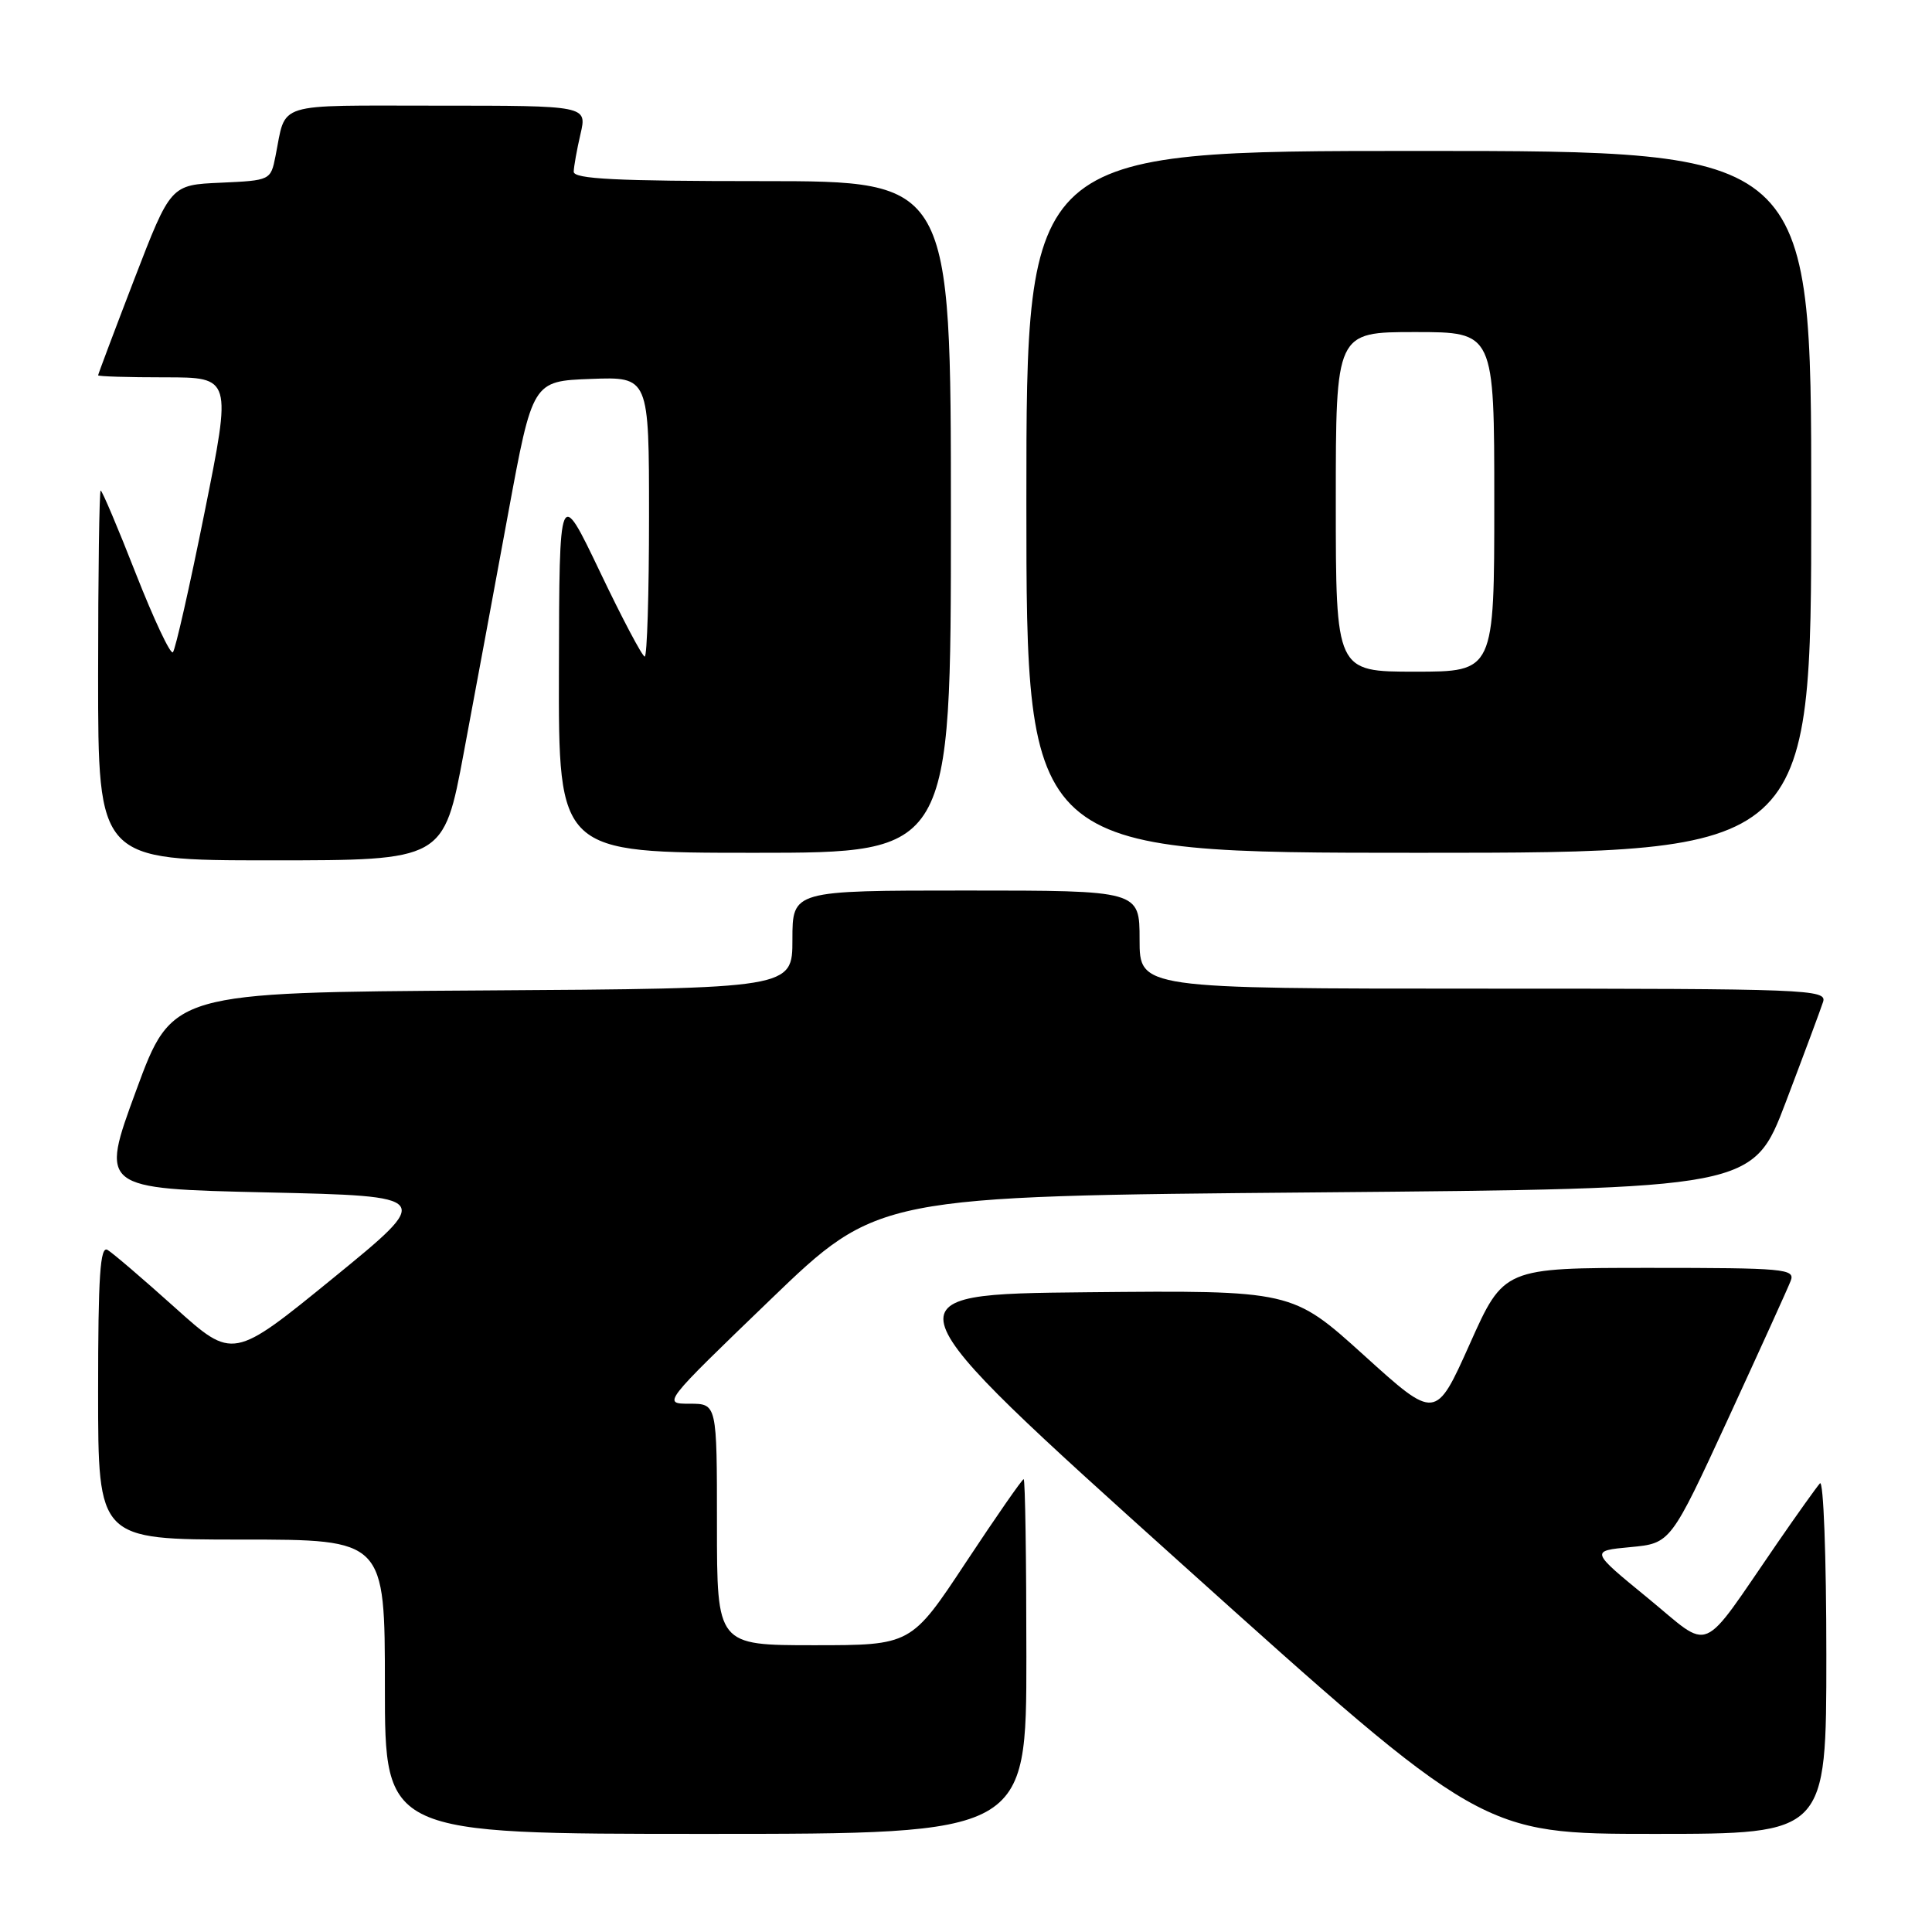 <?xml version="1.0" encoding="UTF-8" standalone="no"?>
<!DOCTYPE svg PUBLIC "-//W3C//DTD SVG 1.1//EN" "http://www.w3.org/Graphics/SVG/1.1/DTD/svg11.dtd" >
<svg xmlns="http://www.w3.org/2000/svg" xmlns:xlink="http://www.w3.org/1999/xlink" version="1.1" viewBox="0 0 256 256">
 <g >
 <path fill="currentColor"
d=" M 136.00 219.50 C 136.00 206.57 135.84 196.00 135.64 196.00 C 135.44 196.00 132.00 200.95 128.00 207.00 C 120.73 218.00 120.73 218.00 107.86 218.00 C 95.00 218.00 95.00 218.00 95.00 202.00 C 95.00 186.00 95.00 186.00 91.38 186.00 C 87.77 186.00 87.77 186.00 102.04 172.25 C 116.31 158.50 116.31 158.50 174.29 158.00 C 232.27 157.50 232.27 157.50 236.64 146.00 C 239.04 139.68 241.26 133.71 241.57 132.75 C 242.10 131.10 239.51 131.00 196.57 131.00 C 151.00 131.00 151.00 131.00 151.00 124.50 C 151.00 118.00 151.00 118.00 128.00 118.00 C 105.00 118.00 105.00 118.00 105.00 124.49 C 105.00 130.98 105.00 130.98 63.91 131.24 C 22.82 131.50 22.82 131.50 18.04 144.50 C 13.26 157.50 13.26 157.50 35.35 158.00 C 57.44 158.50 57.44 158.50 44.16 169.34 C 30.87 180.17 30.87 180.17 23.19 173.27 C 18.96 169.47 14.94 166.03 14.25 165.62 C 13.27 165.04 13.00 169.06 13.00 184.44 C 13.00 204.00 13.00 204.00 32.00 204.00 C 51.00 204.00 51.00 204.00 51.00 223.50 C 51.00 243.00 51.00 243.00 93.50 243.00 C 136.00 243.00 136.00 243.00 136.00 219.50 Z  M 242.00 219.30 C 242.00 206.25 241.62 196.03 241.15 196.55 C 240.69 197.07 238.13 200.65 235.48 204.50 C 225.07 219.61 226.96 218.81 218.32 211.73 C 210.71 205.50 210.71 205.50 216.04 205.00 C 221.37 204.50 221.37 204.50 229.00 187.96 C 233.19 178.86 236.92 170.65 237.28 169.71 C 237.89 168.13 236.44 168.00 218.60 168.00 C 199.26 168.00 199.26 168.00 194.75 178.09 C 190.23 188.18 190.23 188.18 180.72 179.57 C 171.21 170.97 171.21 170.97 144.03 171.23 C 116.86 171.50 116.86 171.50 156.61 207.25 C 196.36 243.00 196.36 243.00 219.18 243.00 C 242.00 243.00 242.00 243.00 242.00 219.30 Z  M 61.45 99.75 C 62.92 91.91 65.57 77.62 67.34 68.00 C 70.57 50.50 70.57 50.50 78.28 50.21 C 86.00 49.92 86.00 49.92 86.00 68.46 C 86.00 78.66 85.74 87.00 85.43 87.00 C 85.12 87.00 82.44 81.94 79.49 75.75 C 74.11 64.50 74.11 64.50 74.06 88.75 C 74.00 113.00 74.00 113.00 100.00 113.00 C 126.00 113.00 126.00 113.00 126.00 68.50 C 126.00 24.00 126.00 24.00 101.00 24.00 C 81.65 24.00 76.01 23.72 76.02 22.75 C 76.04 22.06 76.44 19.81 76.92 17.75 C 77.79 14.00 77.79 14.00 57.96 14.00 C 36.07 14.00 37.97 13.41 36.50 20.71 C 35.87 23.89 35.81 23.91 29.24 24.21 C 22.61 24.50 22.61 24.50 17.80 36.98 C 15.16 43.85 13.00 49.59 13.00 49.73 C 13.00 49.88 16.98 50.00 21.85 50.00 C 30.70 50.00 30.70 50.00 27.10 67.92 C 25.12 77.78 23.23 86.11 22.91 86.43 C 22.58 86.75 20.38 82.06 18.00 76.01 C 15.63 69.95 13.53 65.00 13.34 65.00 C 13.16 65.00 13.00 76.03 13.00 89.50 C 13.00 114.00 13.00 114.00 35.90 114.00 C 58.79 114.00 58.79 114.00 61.45 99.75 Z  M 240.00 66.50 C 240.00 20.00 240.00 20.00 188.00 20.00 C 136.00 20.00 136.00 20.00 136.00 66.50 C 136.00 113.00 136.00 113.00 188.00 113.00 C 240.00 113.00 240.00 113.00 240.00 66.50 Z  M 177.00 66.50 C 177.00 44.00 177.00 44.00 187.50 44.00 C 198.00 44.00 198.00 44.00 198.00 66.50 C 198.00 89.00 198.00 89.00 187.50 89.00 C 177.00 89.00 177.00 89.00 177.00 66.50 Z "/>
</g>
</svg>